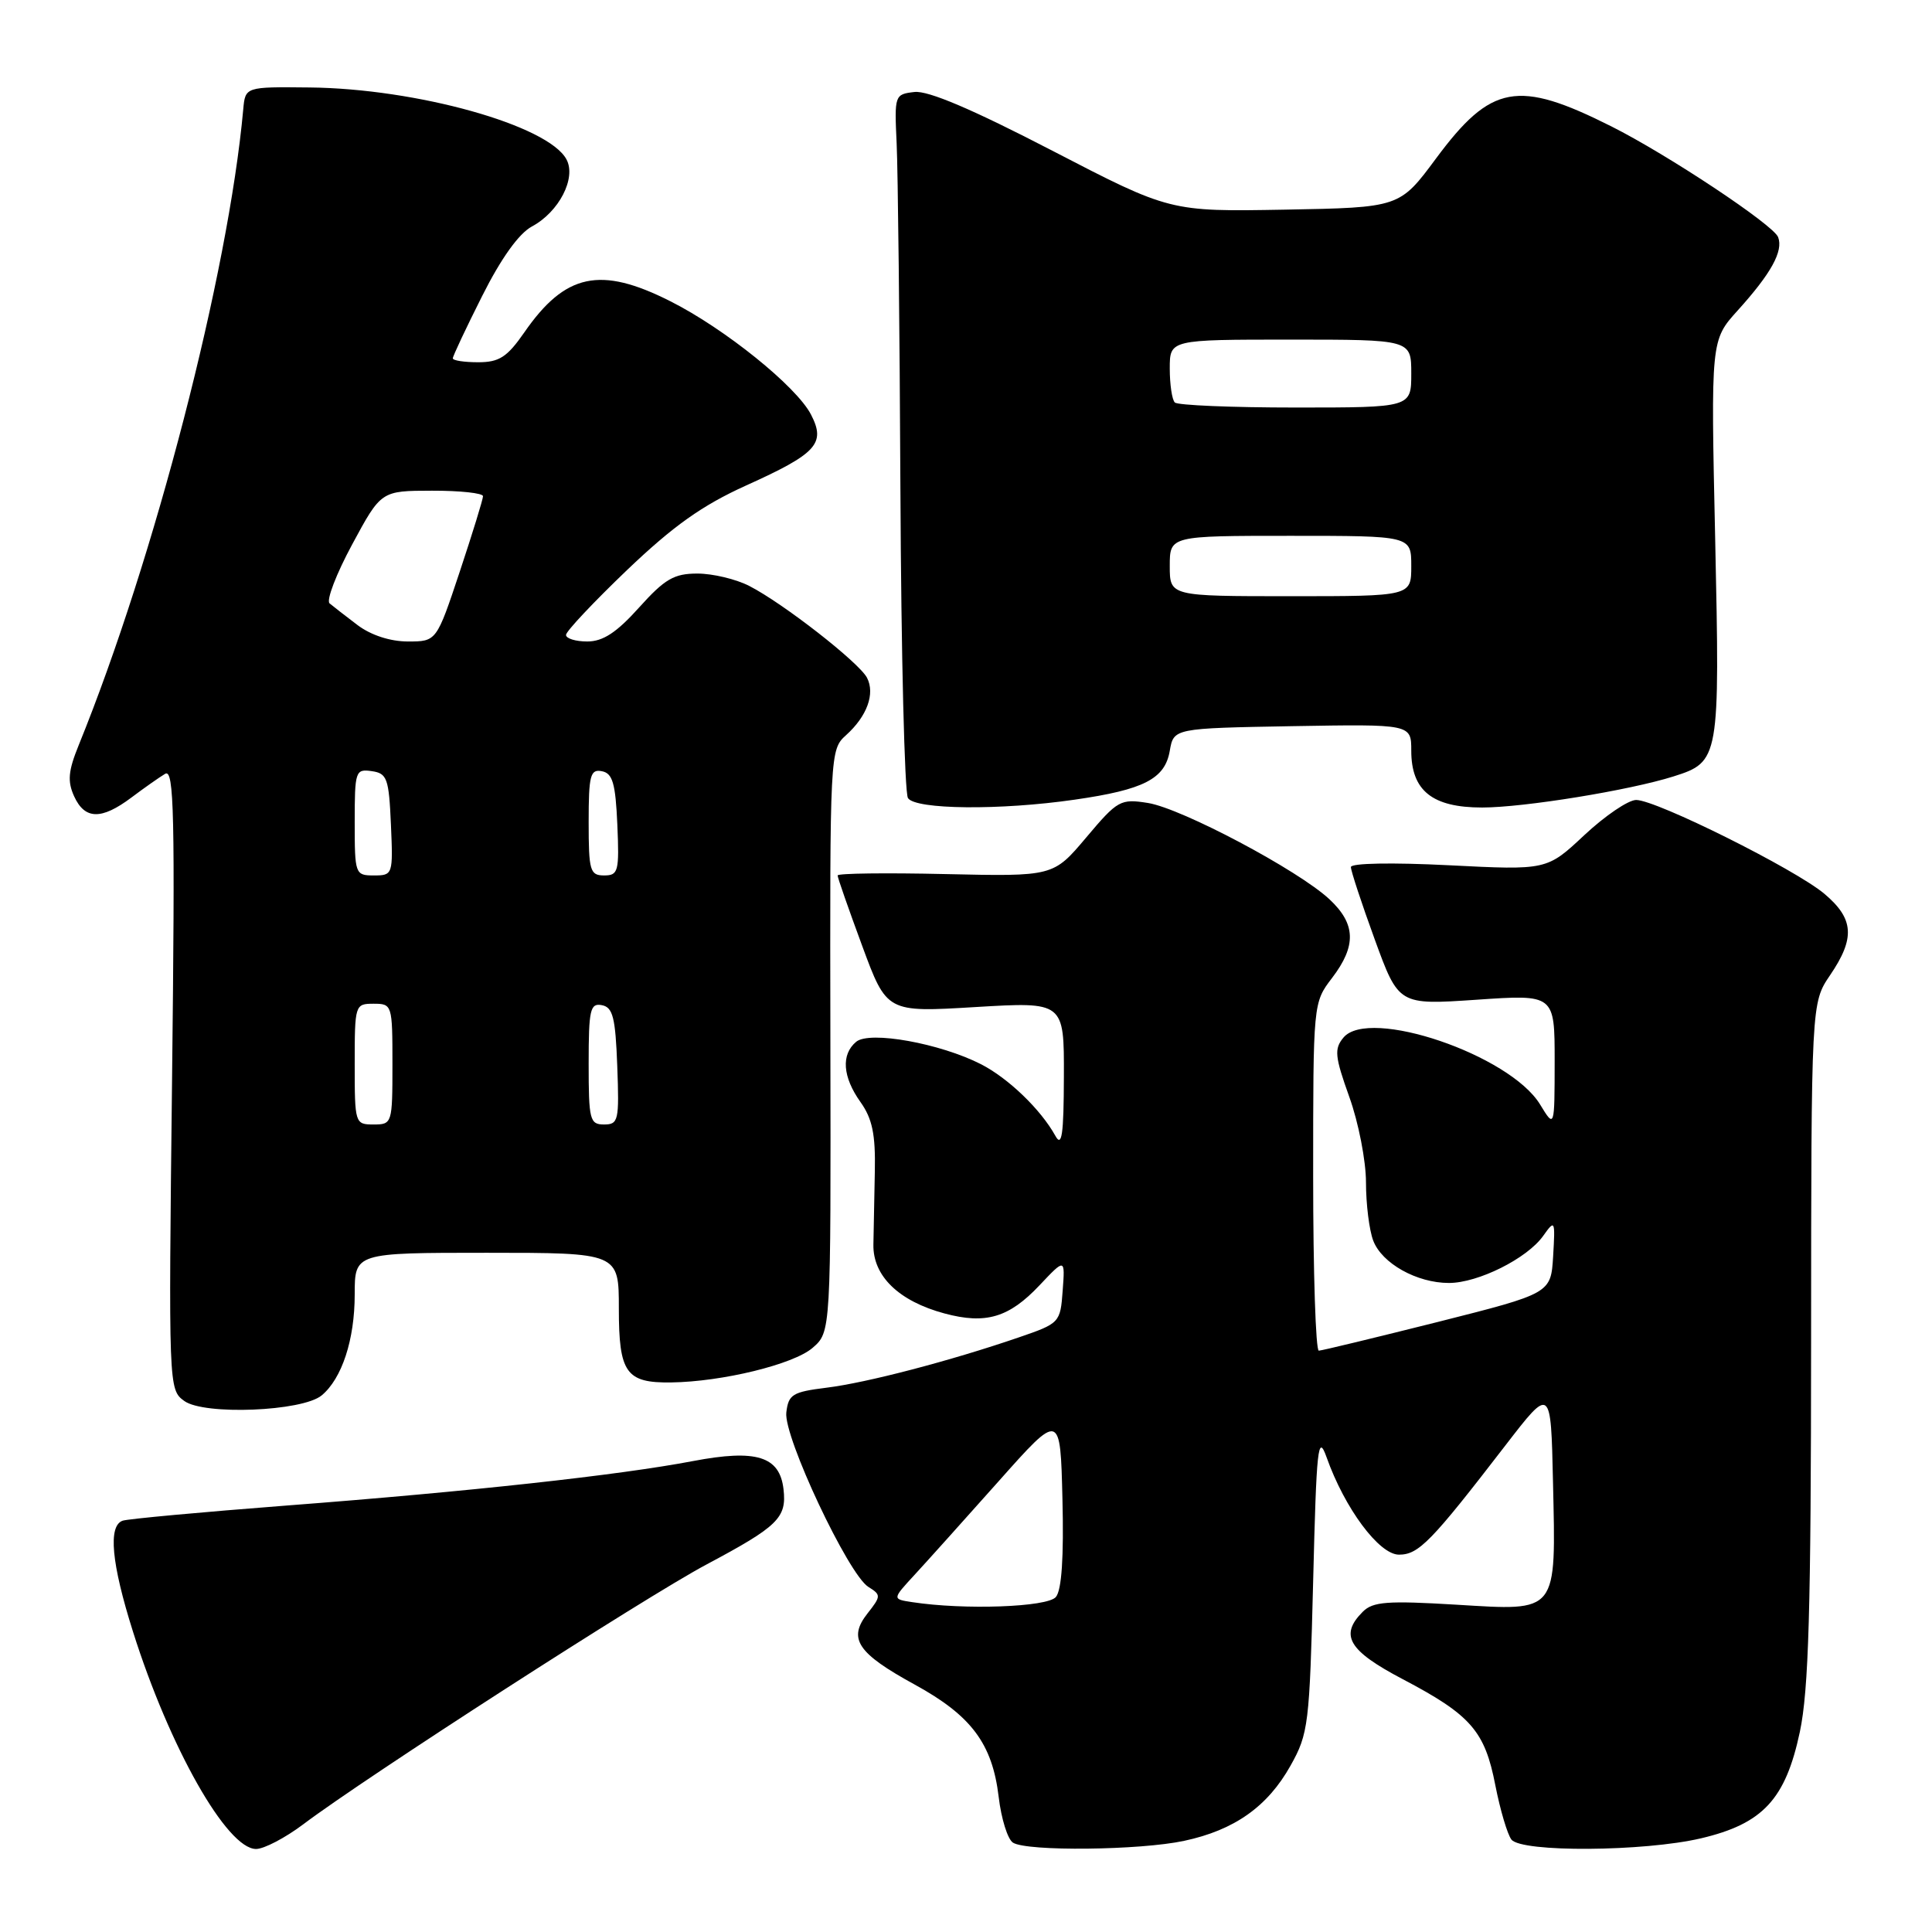<?xml version="1.0" encoding="UTF-8" standalone="no"?>
<!DOCTYPE svg PUBLIC "-//W3C//DTD SVG 1.1//EN" "http://www.w3.org/Graphics/SVG/1.1/DTD/svg11.dtd" >
<svg xmlns="http://www.w3.org/2000/svg" xmlns:xlink="http://www.w3.org/1999/xlink" version="1.1" viewBox="0 0 256 256">
 <g >
 <path fill="currentColor"
d=" M 40.17 241.74 C 48.48 235.47 85.50 211.62 93.62 207.30 C 103.10 202.25 104.26 201.12 103.82 197.33 C 103.32 192.96 100.22 192.00 91.82 193.60 C 82.02 195.47 62.19 197.64 38.00 199.49 C 26.72 200.36 16.94 201.26 16.25 201.50 C 14.30 202.18 14.76 207.15 17.62 216.20 C 22.47 231.56 30.08 245.00 33.93 245.00 C 34.98 245.00 37.79 243.53 40.17 241.74 Z  M 156.91 243.92 C 163.56 242.50 167.96 239.39 171.00 233.96 C 173.38 229.72 173.52 228.50 174.00 209.50 C 174.44 191.70 174.64 189.90 175.78 193.10 C 178.18 199.87 182.74 206.00 185.37 206.00 C 187.98 206.00 189.63 204.31 199.50 191.49 C 205.50 183.71 205.50 183.71 205.78 196.36 C 206.17 213.90 206.52 213.45 192.97 212.63 C 183.85 212.08 181.92 212.22 180.58 213.56 C 177.46 216.68 178.67 218.72 185.89 222.51 C 194.89 227.24 196.75 229.37 198.14 236.56 C 198.78 239.83 199.74 243.06 200.27 243.75 C 201.61 245.47 217.82 245.36 225.38 243.59 C 233.59 241.66 236.59 238.42 238.49 229.48 C 239.66 223.92 239.97 213.35 239.98 177.70 C 240.00 132.89 240.00 132.89 242.50 129.21 C 245.84 124.30 245.66 121.74 241.75 118.44 C 237.87 115.17 219.47 106.00 216.80 106.00 C 215.76 106.00 212.68 108.09 209.94 110.65 C 204.97 115.31 204.97 115.31 191.98 114.65 C 184.45 114.27 179.00 114.37 179.00 114.89 C 179.00 115.39 180.42 119.71 182.16 124.48 C 185.33 133.17 185.33 133.17 195.66 132.47 C 206.00 131.76 206.00 131.76 206.00 140.63 C 205.99 149.50 205.99 149.50 204.07 146.35 C 200.06 139.77 181.38 133.42 178.01 137.49 C 176.77 138.98 176.87 139.99 178.79 145.35 C 180.01 148.73 181.00 153.83 181.00 156.68 C 181.00 159.54 181.43 163.00 181.96 164.39 C 183.11 167.41 187.74 170.00 191.99 170.00 C 195.85 170.00 202.35 166.76 204.48 163.76 C 206.04 161.57 206.08 161.66 205.80 166.44 C 205.50 171.38 205.50 171.38 190.50 175.17 C 182.25 177.24 175.16 178.96 174.75 178.97 C 174.34 178.99 174.00 168.62 174.00 155.93 C 174.00 132.87 174.00 132.87 176.50 129.59 C 179.76 125.32 179.66 122.42 176.15 119.15 C 172.02 115.30 156.59 107.12 152.12 106.40 C 148.47 105.82 148.10 106.02 143.93 110.97 C 139.57 116.14 139.57 116.14 125.28 115.82 C 117.43 115.64 110.99 115.72 110.99 116.00 C 110.98 116.28 112.45 120.47 114.24 125.32 C 117.50 134.15 117.50 134.15 129.25 133.44 C 141.00 132.74 141.00 132.74 140.97 142.62 C 140.95 150.38 140.70 152.07 139.84 150.50 C 137.91 147.01 133.62 142.88 130.00 141.02 C 124.58 138.25 115.23 136.56 113.45 138.04 C 111.43 139.72 111.64 142.69 114.02 146.03 C 115.58 148.22 116.02 150.31 115.92 155.19 C 115.86 158.66 115.77 163.03 115.73 164.91 C 115.65 169.07 119.09 172.41 125.15 174.04 C 130.62 175.51 133.70 174.60 137.76 170.29 C 141.13 166.72 141.13 166.72 140.81 171.02 C 140.50 175.26 140.42 175.35 135.00 177.21 C 125.94 180.32 114.82 183.23 109.50 183.88 C 105.01 184.44 104.47 184.77 104.19 187.17 C 103.82 190.37 112.40 208.61 115.06 210.27 C 116.76 211.33 116.76 211.49 114.94 213.80 C 112.32 217.14 113.59 219.05 121.23 223.23 C 128.71 227.33 131.49 231.05 132.33 238.10 C 132.67 240.99 133.52 243.71 134.22 244.16 C 136.08 245.34 151.06 245.18 156.91 243.92 Z  M 42.62 184.90 C 45.31 182.67 47.00 177.51 47.00 171.53 C 47.00 166.00 47.00 166.00 64.50 166.00 C 82.00 166.00 82.00 166.00 82.00 173.38 C 82.00 181.92 82.95 183.26 88.93 183.18 C 95.71 183.09 105.15 180.78 107.67 178.60 C 110.10 176.50 110.10 176.50 110.03 137.92 C 109.96 99.74 109.98 99.33 112.10 97.42 C 114.89 94.91 115.98 91.92 114.88 89.80 C 113.81 87.77 103.80 79.96 99.30 77.65 C 97.54 76.74 94.44 76.00 92.41 76.00 C 89.31 76.00 88.09 76.71 84.68 80.50 C 81.71 83.81 79.90 85.00 77.82 85.00 C 76.27 85.00 75.00 84.61 75.00 84.13 C 75.00 83.66 78.64 79.79 83.09 75.53 C 89.23 69.67 93.04 66.97 98.84 64.34 C 108.24 60.10 109.45 58.77 107.46 54.93 C 105.54 51.21 96.04 43.55 88.83 39.92 C 79.54 35.22 74.89 36.22 69.47 44.05 C 67.20 47.32 66.15 48.00 63.36 48.00 C 61.51 48.00 60.00 47.77 60.00 47.48 C 60.00 47.19 61.75 43.47 63.90 39.20 C 66.40 34.22 68.76 30.93 70.48 30.01 C 74.07 28.09 76.39 23.59 75.06 21.12 C 72.65 16.61 55.22 11.73 41.00 11.59 C 32.50 11.50 32.50 11.50 32.23 14.50 C 30.26 36.23 20.46 74.07 10.42 98.76 C 9.04 102.16 8.92 103.52 9.82 105.51 C 11.24 108.62 13.43 108.66 17.41 105.68 C 19.11 104.40 21.12 102.99 21.89 102.53 C 23.07 101.84 23.20 107.94 22.80 142.91 C 22.33 183.80 22.34 184.13 24.41 185.63 C 27.04 187.55 40.06 187.02 42.62 184.90 Z  M 142.40 105.96 C 151.58 104.64 154.36 103.21 155.00 99.49 C 155.52 96.50 155.52 96.50 171.26 96.22 C 187.00 95.95 187.00 95.95 187.00 99.47 C 187.00 104.77 189.78 107.00 196.39 107.00 C 201.91 107.00 215.94 104.72 221.75 102.88 C 227.84 100.95 227.90 100.58 227.27 71.43 C 226.69 45.08 226.69 45.08 230.26 41.13 C 234.69 36.23 236.32 33.27 235.61 31.42 C 234.98 29.79 220.97 20.49 213.50 16.74 C 201.10 10.51 197.58 11.16 190.28 21.00 C 185.46 27.50 185.46 27.50 170.24 27.78 C 155.03 28.05 155.03 28.05 139.44 19.97 C 128.89 14.50 122.98 11.98 121.17 12.19 C 118.54 12.49 118.51 12.61 118.81 19.00 C 118.98 22.58 119.21 43.27 119.31 65.00 C 119.41 86.72 119.86 105.06 120.31 105.75 C 121.30 107.28 132.54 107.39 142.40 105.96 Z  M 120.86 212.29 C 118.22 211.89 118.22 211.89 121.17 208.69 C 122.79 206.94 127.80 201.35 132.31 196.29 C 140.50 187.08 140.50 187.08 140.78 198.65 C 140.97 206.32 140.68 210.69 139.91 211.61 C 138.79 212.96 127.75 213.35 120.86 212.29 Z  M 47.00 141.00 C 47.00 133.13 47.04 133.00 49.50 133.00 C 51.96 133.00 52.00 133.13 52.00 141.00 C 52.00 148.87 51.96 149.00 49.50 149.00 C 47.04 149.00 47.00 148.87 47.00 141.00 Z  M 78.00 140.93 C 78.00 133.78 78.20 132.89 79.75 133.19 C 81.21 133.47 81.55 134.82 81.79 141.26 C 82.06 148.48 81.95 149.00 80.04 149.00 C 78.15 149.00 78.00 148.39 78.00 140.93 Z  M 47.00 108.93 C 47.00 102.17 47.10 101.87 49.25 102.18 C 51.29 102.47 51.53 103.12 51.80 109.25 C 52.09 115.89 52.05 116.00 49.55 116.00 C 47.06 116.00 47.00 115.84 47.00 108.93 Z  M 78.00 108.93 C 78.00 102.73 78.22 101.89 79.75 102.19 C 81.17 102.46 81.56 103.78 81.80 109.26 C 82.07 115.48 81.93 116.00 80.05 116.00 C 78.18 116.00 78.00 115.39 78.00 108.93 Z  M 47.38 82.83 C 45.80 81.63 44.13 80.34 43.67 79.95 C 43.21 79.55 44.56 76.04 46.67 72.13 C 50.50 65.03 50.50 65.03 57.25 65.02 C 60.96 65.01 64.00 65.34 64.00 65.75 C 64.00 66.16 62.61 70.66 60.92 75.75 C 57.84 85.00 57.84 85.00 54.05 85.00 C 51.72 85.00 49.16 84.17 47.38 82.83 Z  M 155.00 75.00 C 155.00 71.00 155.00 71.00 171.00 71.00 C 187.00 71.00 187.00 71.00 187.00 75.00 C 187.00 79.00 187.00 79.00 171.00 79.00 C 155.00 79.00 155.00 79.00 155.00 75.00 Z  M 155.67 53.33 C 155.30 52.97 155.00 50.94 155.00 48.83 C 155.00 45.00 155.00 45.00 171.00 45.00 C 187.00 45.00 187.00 45.00 187.00 49.50 C 187.00 54.00 187.00 54.00 171.67 54.00 C 163.23 54.00 156.03 53.70 155.67 53.33 Z "/>
</g>
</svg>